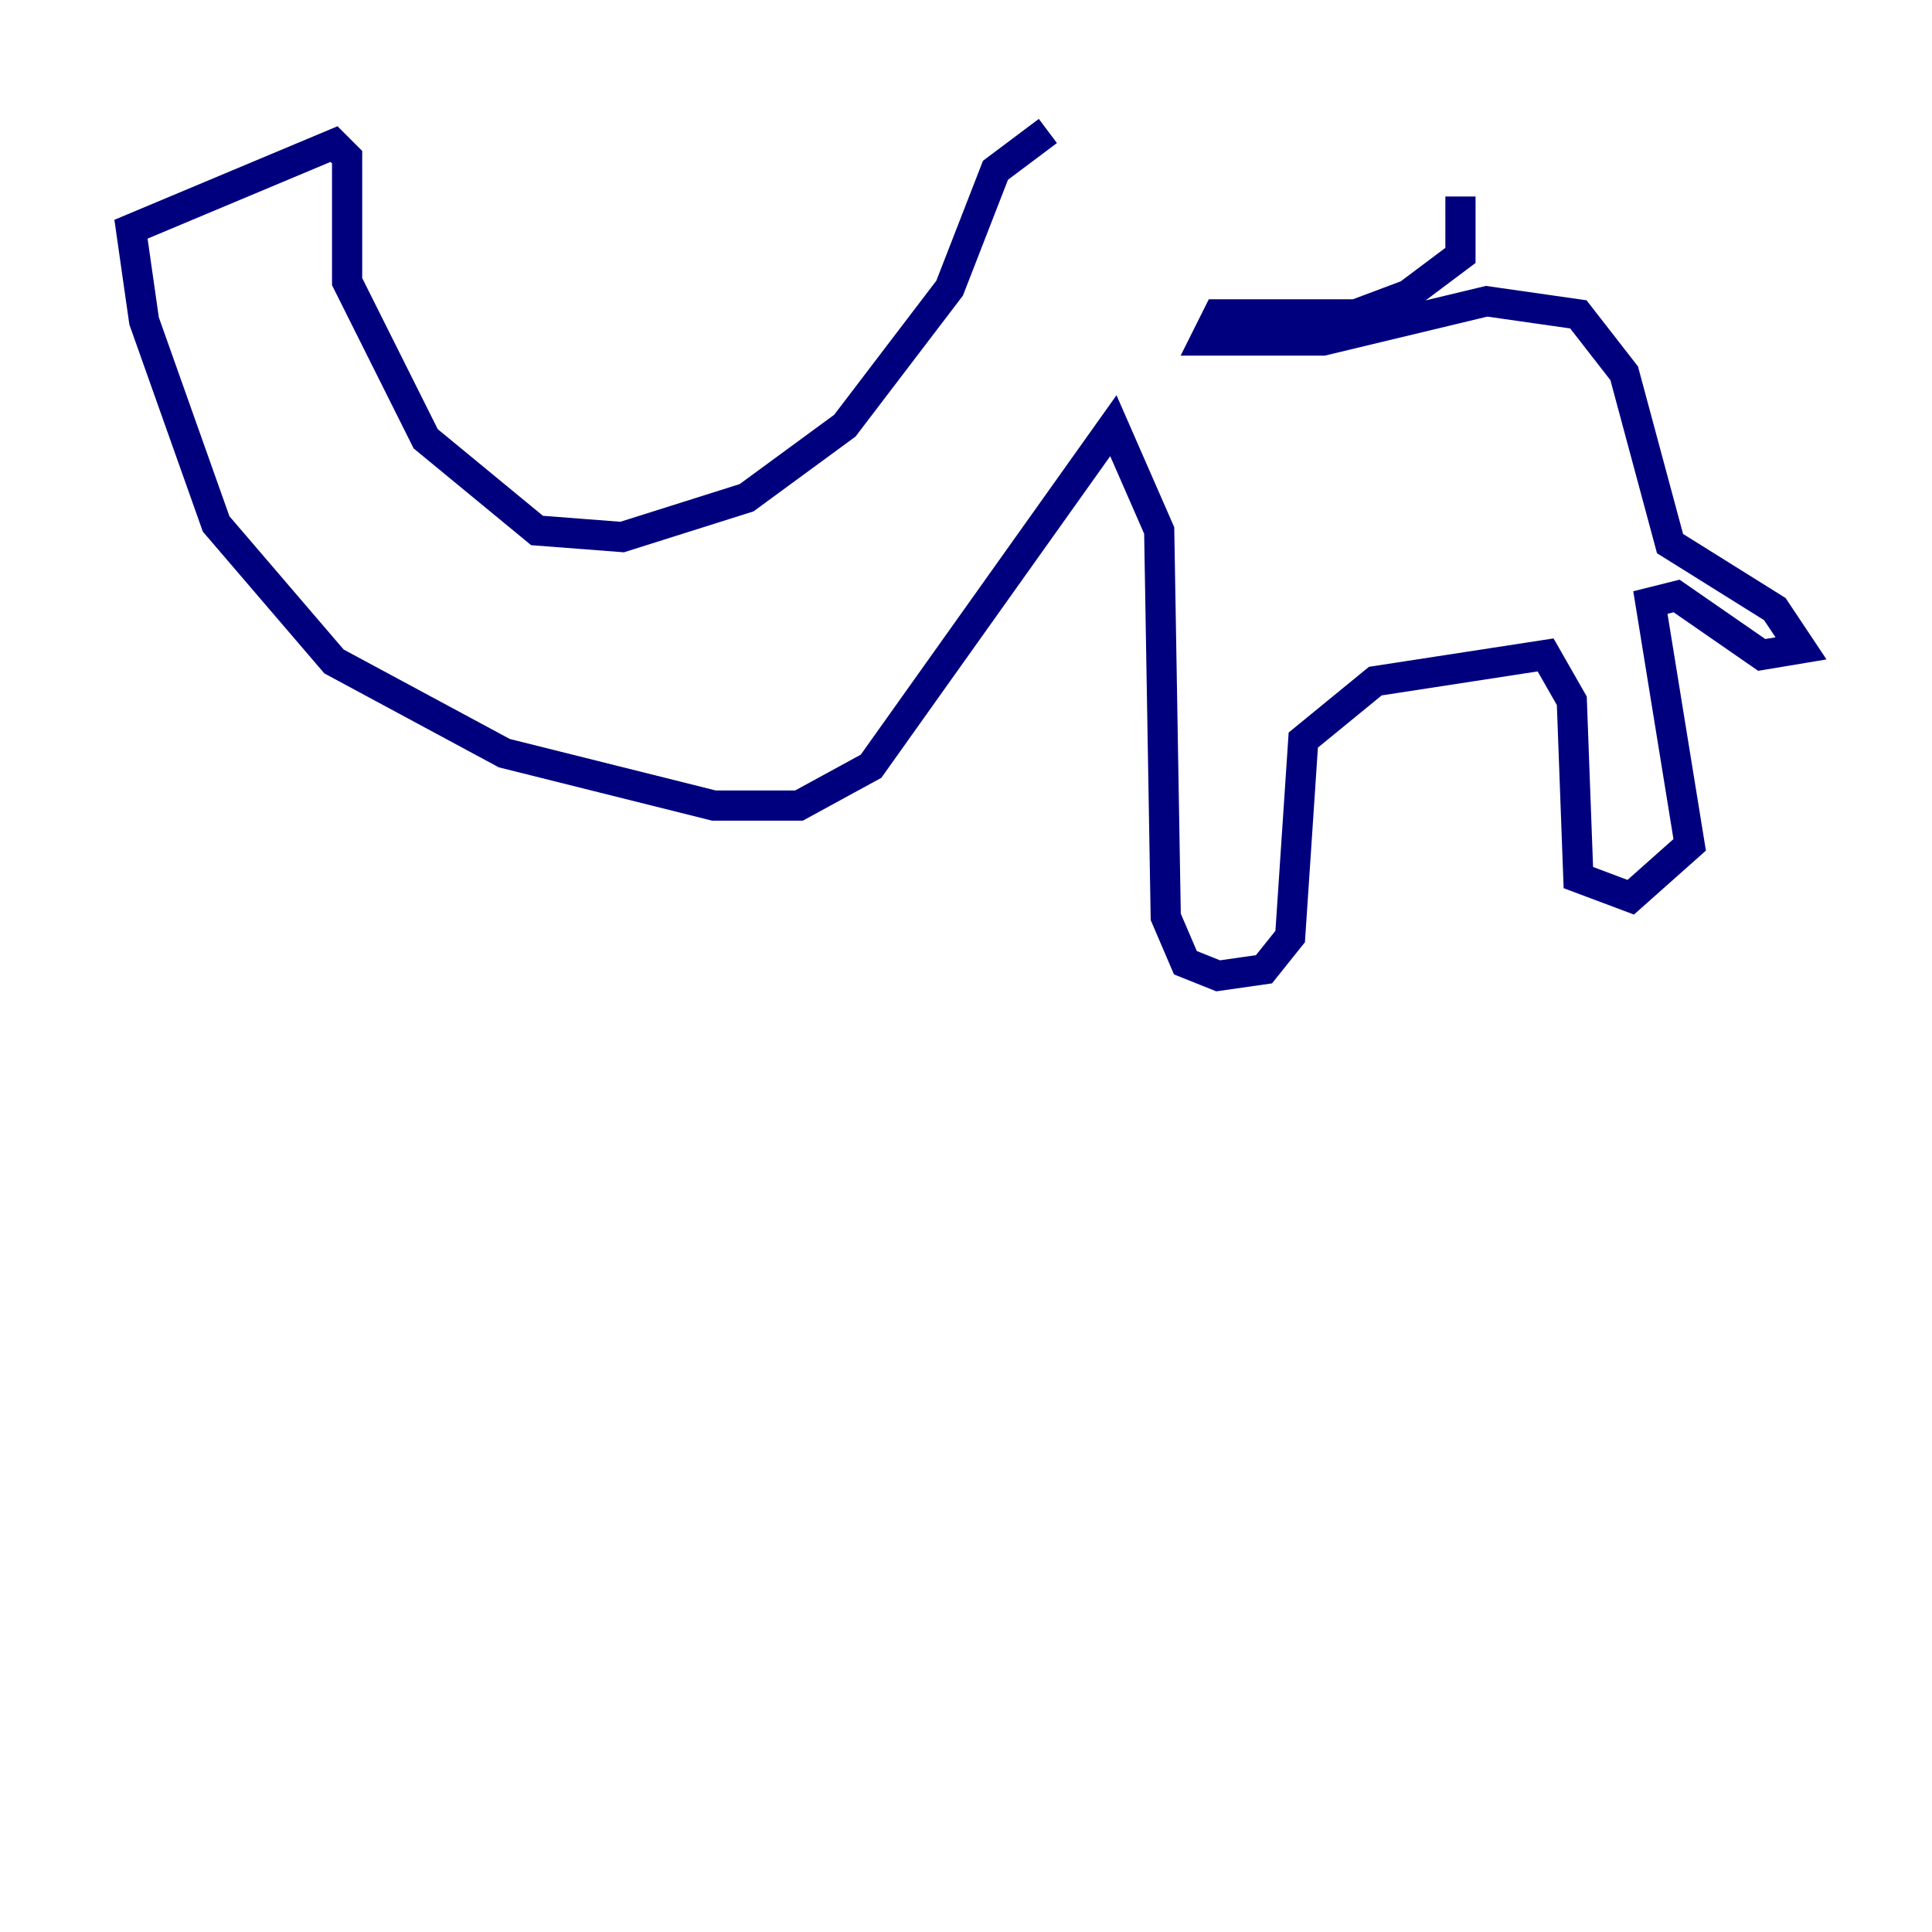 <?xml version="1.0" encoding="utf-8" ?>
<svg baseProfile="tiny" height="128" version="1.2" viewBox="0,0,128,128" width="128" xmlns="http://www.w3.org/2000/svg" xmlns:ev="http://www.w3.org/2001/xml-events" xmlns:xlink="http://www.w3.org/1999/xlink"><defs /><polyline fill="none" points="69.424,8.678 65.953,11.281 62.915,19.091 55.973,28.203 49.464,32.976 41.22,35.58 35.58,35.146 28.203,29.071 22.997,18.658 22.997,10.414 22.129,9.546 8.678,15.186 9.546,21.261 14.319,34.712 22.129,43.824 33.41,49.898 47.295,53.37 52.936,53.37 57.709,50.766 73.763,28.203 76.8,35.146 77.234,60.746 78.536,63.783 80.705,64.651 83.742,64.217 85.478,62.047 86.346,49.031 91.119,45.125 102.4,43.39 104.136,46.427 104.57,58.142 108.041,59.444 111.946,55.973 109.342,39.919 111.078,39.485 116.719,43.39 119.322,42.956 117.586,40.352 110.644,36.014 107.607,24.732 104.57,20.827 98.495,19.959 87.647,22.563 79.837,22.563 80.705,20.827 89.817,20.827 93.288,19.525 96.759,16.922 96.759,13.017" stroke="#00007f" stroke-width="2" /></svg>